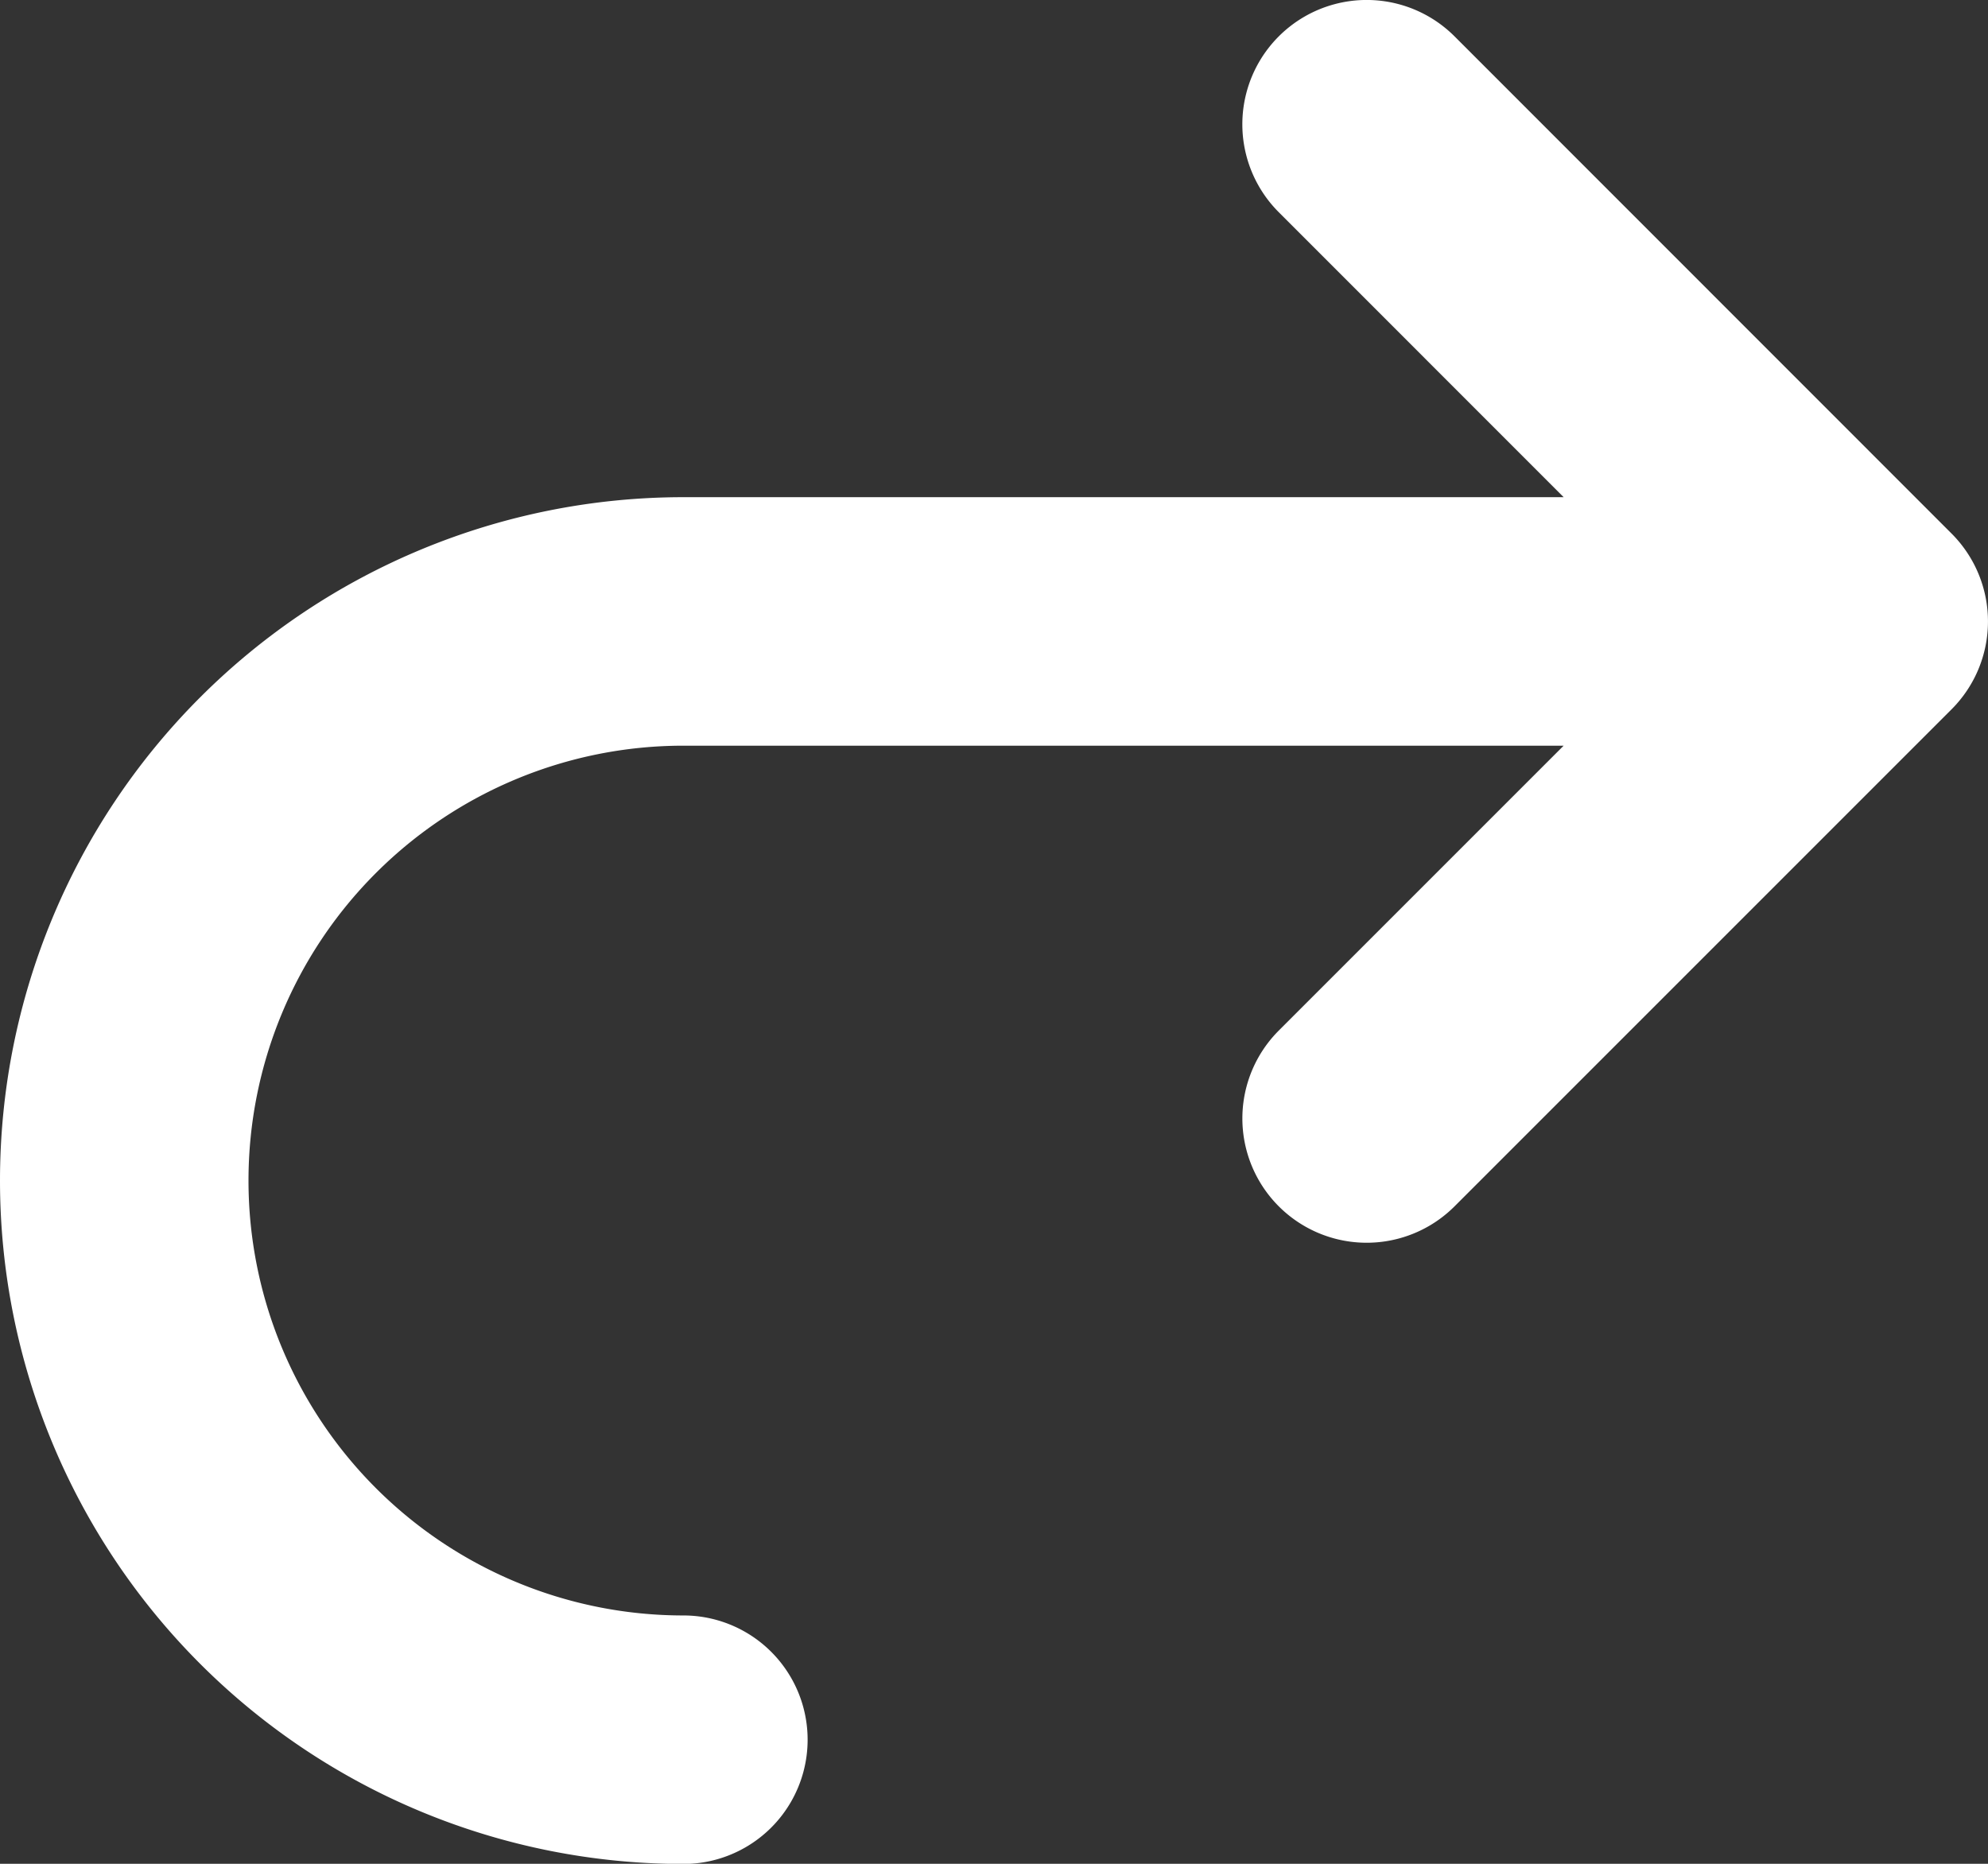 <svg class="paint-actions__button-icon" xmlns="http://www.w3.org/2000/svg" viewBox="0 0 24 22.5">
  <rect x="0" y="0" width="24" height="22.5" fill="#333333" stroke="none"/>
  <path d="M51.56,6.437A1.5,1.5,0,1,0,49.438,8.56L52.877,12H42.25a8.25,8.25,0,1,0,0,16.5,1.5,1.5,0,0,0,0-3,5.25,5.25,0,0,1,0-10.5H52.877l-3.439,3.439a1.5,1.5,0,1,0,2.122,2.122l6-6a1.5,1.5,0,0,0,0-2.122Z" transform="translate(-34 -5.998)" fill="#fff"/>
</svg>
